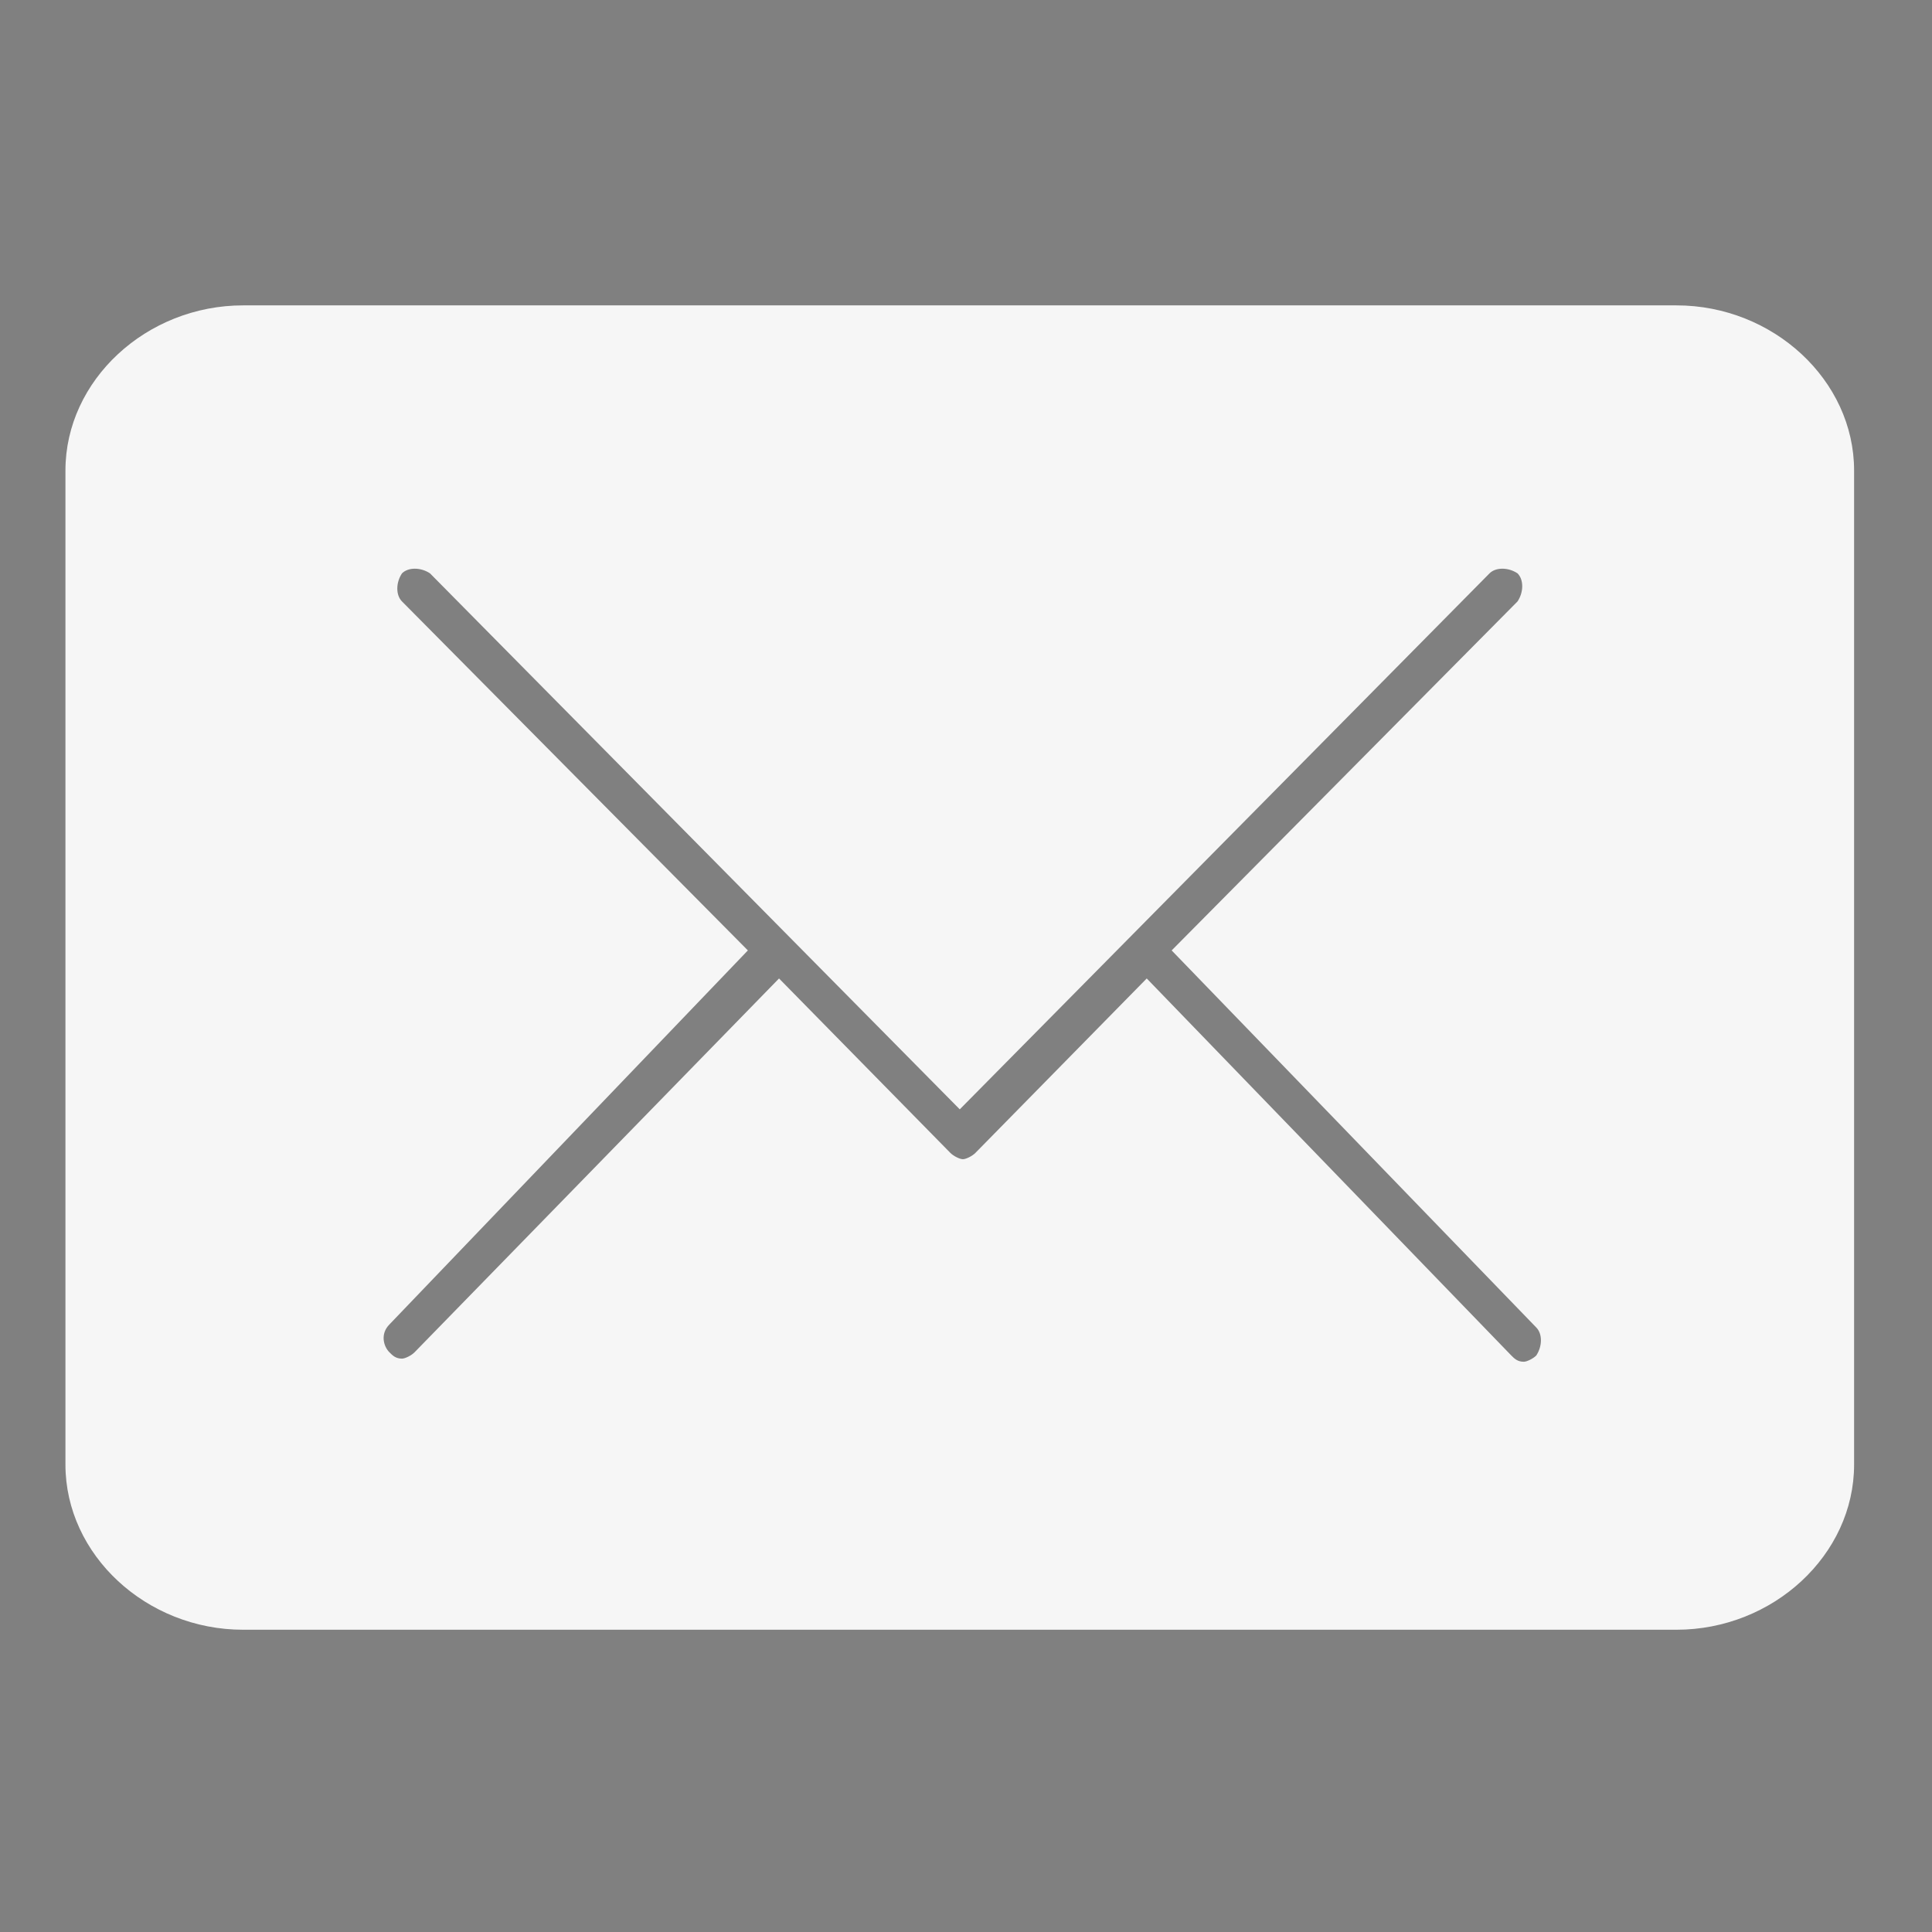 <?xml version="1.0" encoding="utf-8"?>
<!-- Generator: Adobe Illustrator 27.8.1, SVG Export Plug-In . SVG Version: 6.00 Build 0)  -->
<svg version="1.1" id="Layer_1" xmlns="http://www.w3.org/2000/svg" xmlns:xlink="http://www.w3.org/1999/xlink" x="0px" y="0px"
	 viewBox="0 0 62 62" style="enable-background:new 0 0 62 62;" xml:space="preserve">
<rect x="0" y="0" width="62" height="62" fill="#808080" stroke="none"/>
<style type="text/css">
	.st0{fill:none;}
	.st1{fill:#F6F6F6;}
	.st2{fill:none;stroke:#464242;stroke-width:1.244;stroke-linecap:round;stroke-linejoin:round;stroke-miterlimit:10;}
</style>
<path class="st0" d="M37.6,30.5l11.1-11.2c0.2-0.2,0.2-0.6,0-0.9c-0.2-0.2-0.6-0.2-0.9,0l-17,17.2l-17-17.2c-0.2-0.2-0.6-0.2-0.9,0
	c-0.2,0.2-0.2,0.6,0,0.9L24,30.5l0.2-0.2c0.2-0.2,0.6-0.3,0.9,0c0.2,0.2,0.3,0.6,0,0.9l-0.2,0.3l5.5,5.6c0.1,0.1,0.3,0.2,0.4,0.2
	s0.3-0.1,0.4-0.2l5.5-5.6l11.6,12.1c0.1,0.1,0.3,0.2,0.4,0.2c0.2,0,0.3-0.1,0.4-0.2c0.2-0.2,0.3-0.6,0-0.9L37.6,30.5z"/>
<path class="st1" d="M53.8,9.8h-46c-3.1,0-5.7,2.4-5.7,5.3V47c0,2.9,2.6,5.3,5.7,5.3h46v0c3.1,0,5.7-2.4,5.7-5.3V15.1
	C59.5,12.2,56.9,9.8,53.8,9.8z M49.3,43.5c-0.1,0.1-0.3,0.2-0.4,0.2c-0.2,0-0.3-0.1-0.4-0.2L36.8,31.4l-5.5,5.6
	c-0.1,0.1-0.3,0.2-0.4,0.2s-0.3-0.1-0.4-0.2l-5.5-5.6L13.3,43.4c-0.1,0.1-0.3,0.2-0.4,0.2c-0.2,0-0.3-0.1-0.4-0.2
	c-0.2-0.2-0.3-0.6,0-0.9L24,30.5L12.9,19.3c-0.2-0.2-0.2-0.6,0-0.9c0.2-0.2,0.6-0.2,0.9,0l17,17.2l17-17.2c0.2-0.2,0.6-0.2,0.9,0
	c0.2,0.2,0.2,0.6,0,0.9L37.6,30.5l11.7,12.1C49.5,42.8,49.5,43.2,49.3,43.5z"/>
<path class="st2" d="M30.8,36.5"/>
</svg>
